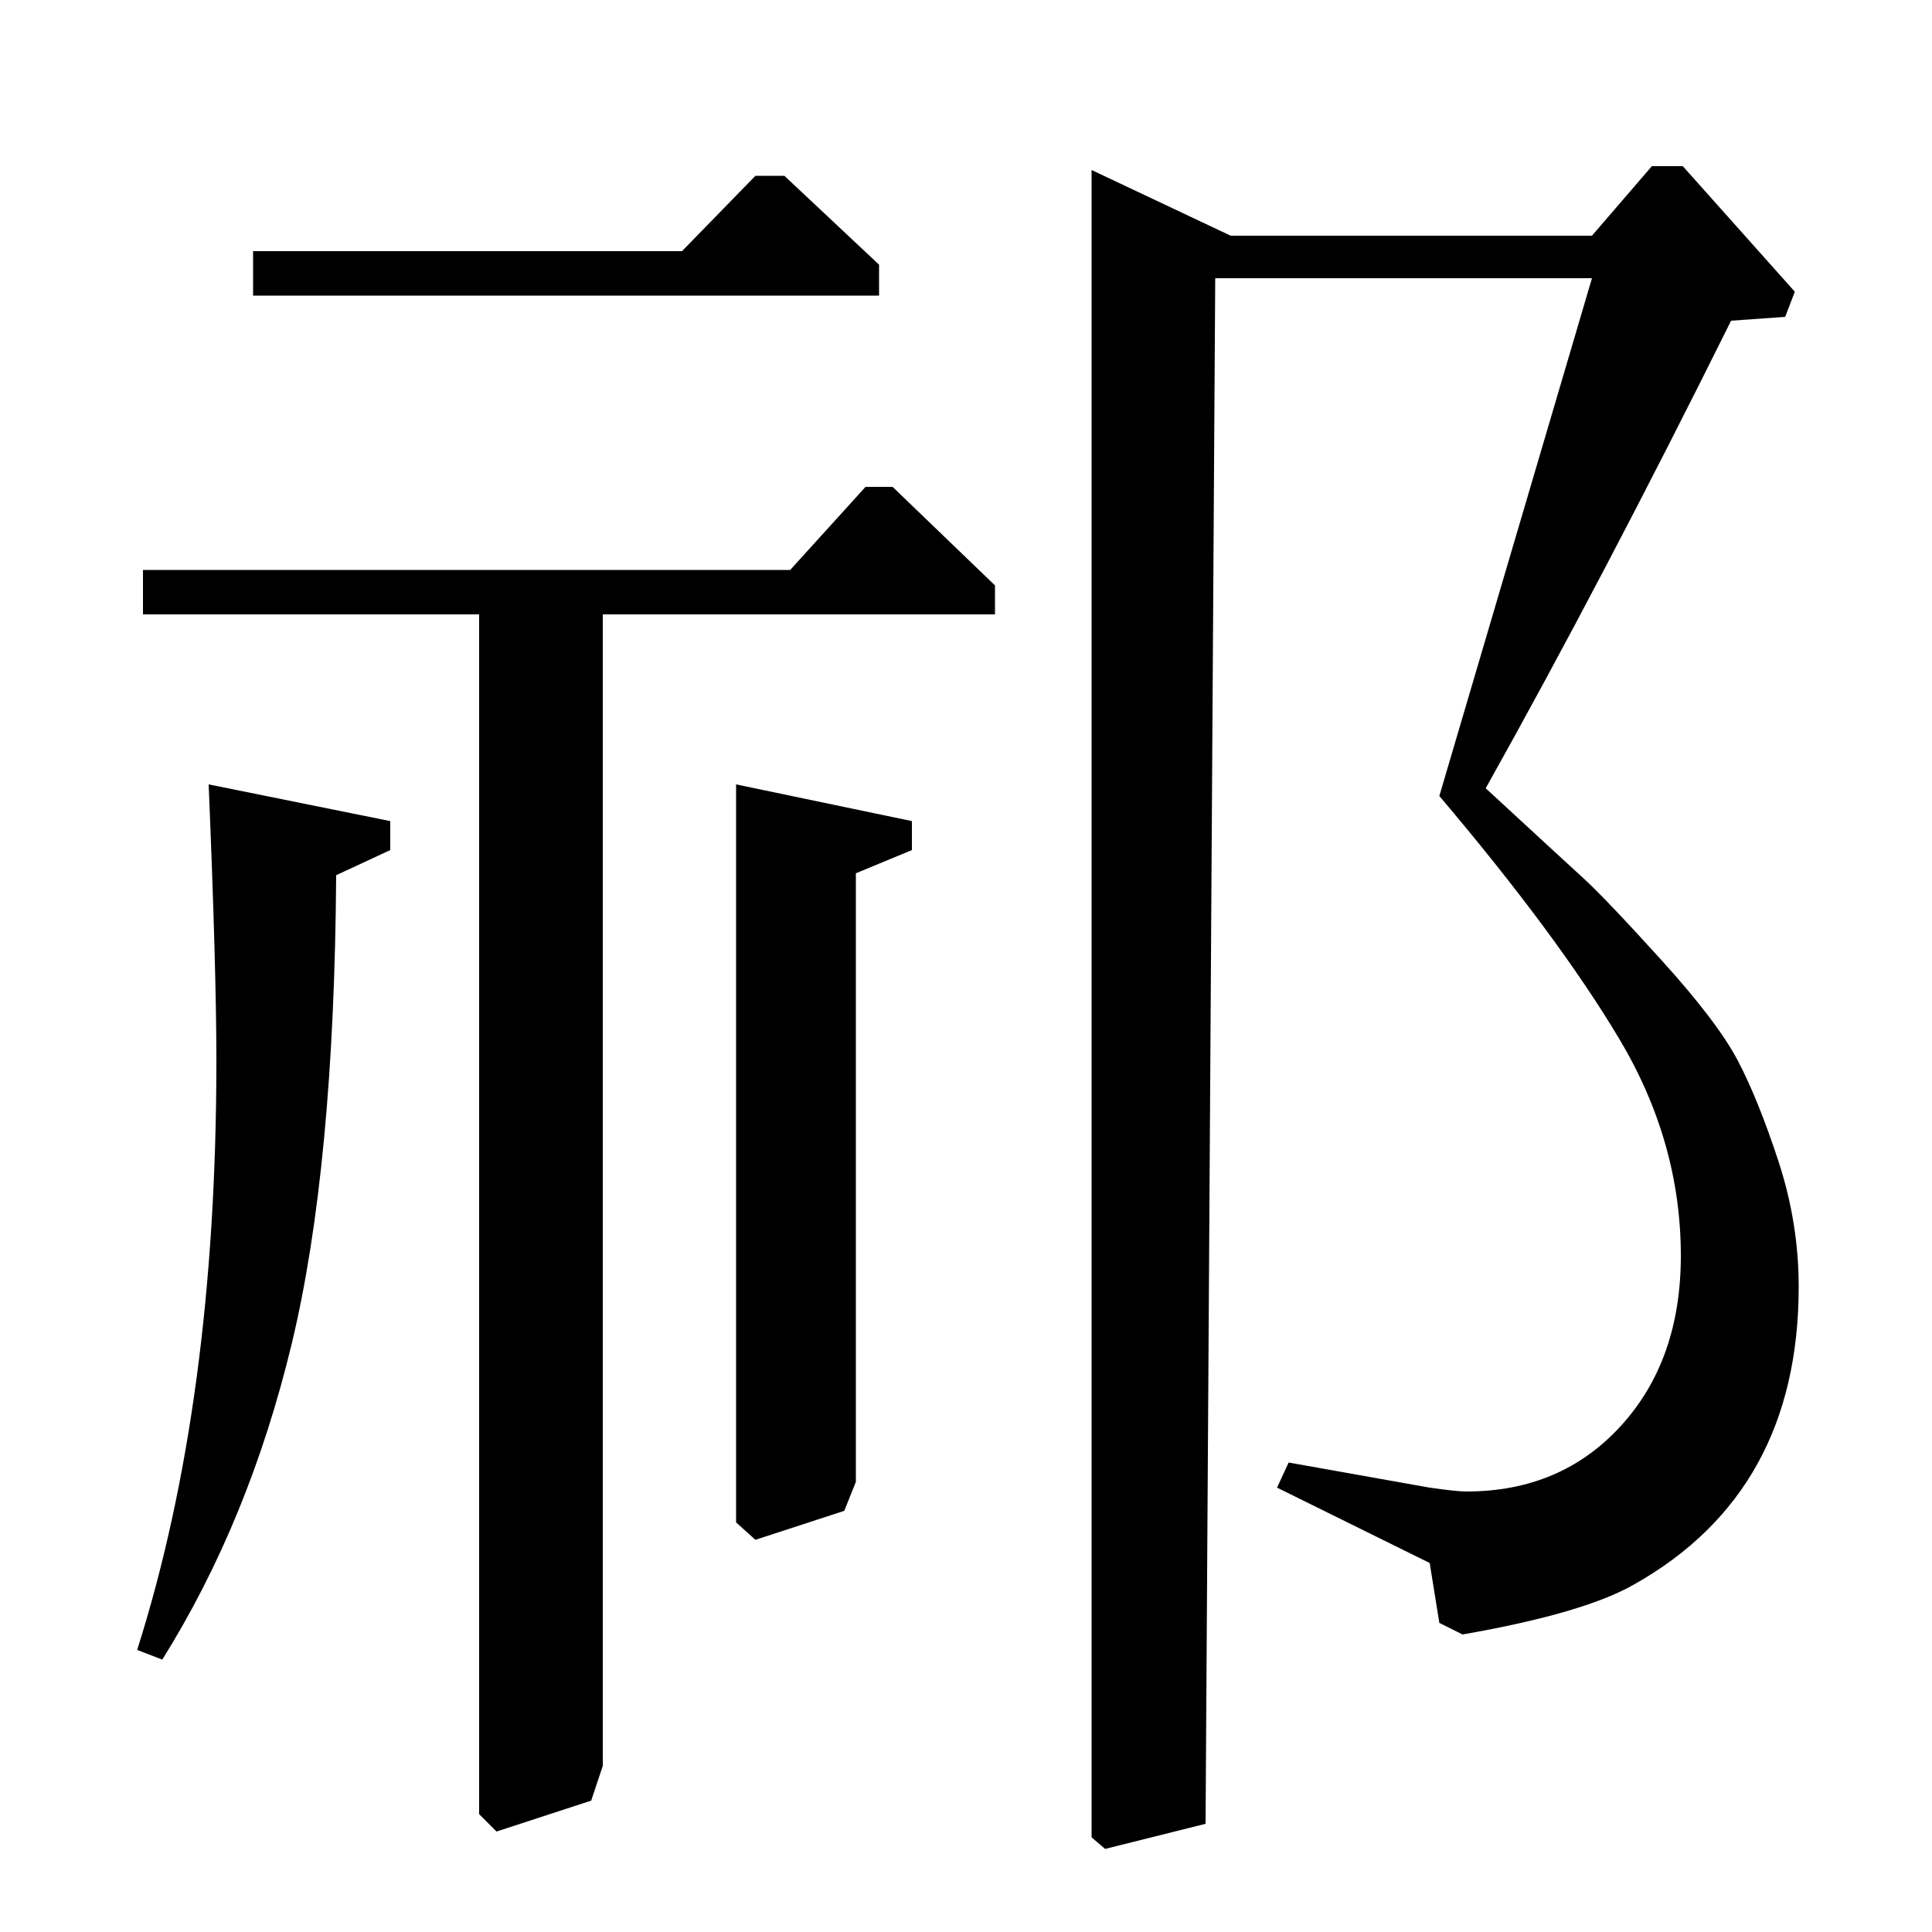 <?xml version="1.0" standalone="no"?>
<!DOCTYPE svg PUBLIC "-//W3C//DTD SVG 1.1//EN" "http://www.w3.org/Graphics/SVG/1.1/DTD/svg11.dtd" >
<svg xmlns="http://www.w3.org/2000/svg" xmlns:xlink="http://www.w3.org/1999/xlink" version="1.1" viewBox="0 -140 1000 1000">
  <g transform="matrix(1 0 0 -1 0 860)">
   <path fill="currentColor"
d="M924 836l-28 -2q-66 -133 -127 -242q39 -36 50.5 -46.5t40.5 -42.5t39.5 -52t21 -52t10.5 -65q0 -106 -85 -154q-26 -15 -89 -26l-12 6l-5 31l-79 39l6 13l73 -13q14 -2 19 -2q49 0 80 34t31 88q0 59 -32 112.5t-93 125.5l79 268h-195l-5 -800l-52 -13l-7 6v863l72 -34
h187l31 36h16l58 -65zM131 870h222l38 39h15l49 -46v-16h-324v23zM409 705l39 43h14l53 -51v-15h-203v-596l-6 -18l-49 -16l-9 9v621h-174v23h335zM381 594l91 -19v-15l-29 -12v-315l-6 -15l-46 -15l-10 9v382zM108 594l94 -19v-15l-28 -13q-1 -151 -23 -242.5t-67 -163.5
l-13 5q41 129 41 305q0 47 -4 143z" />
  </g>

</svg>

